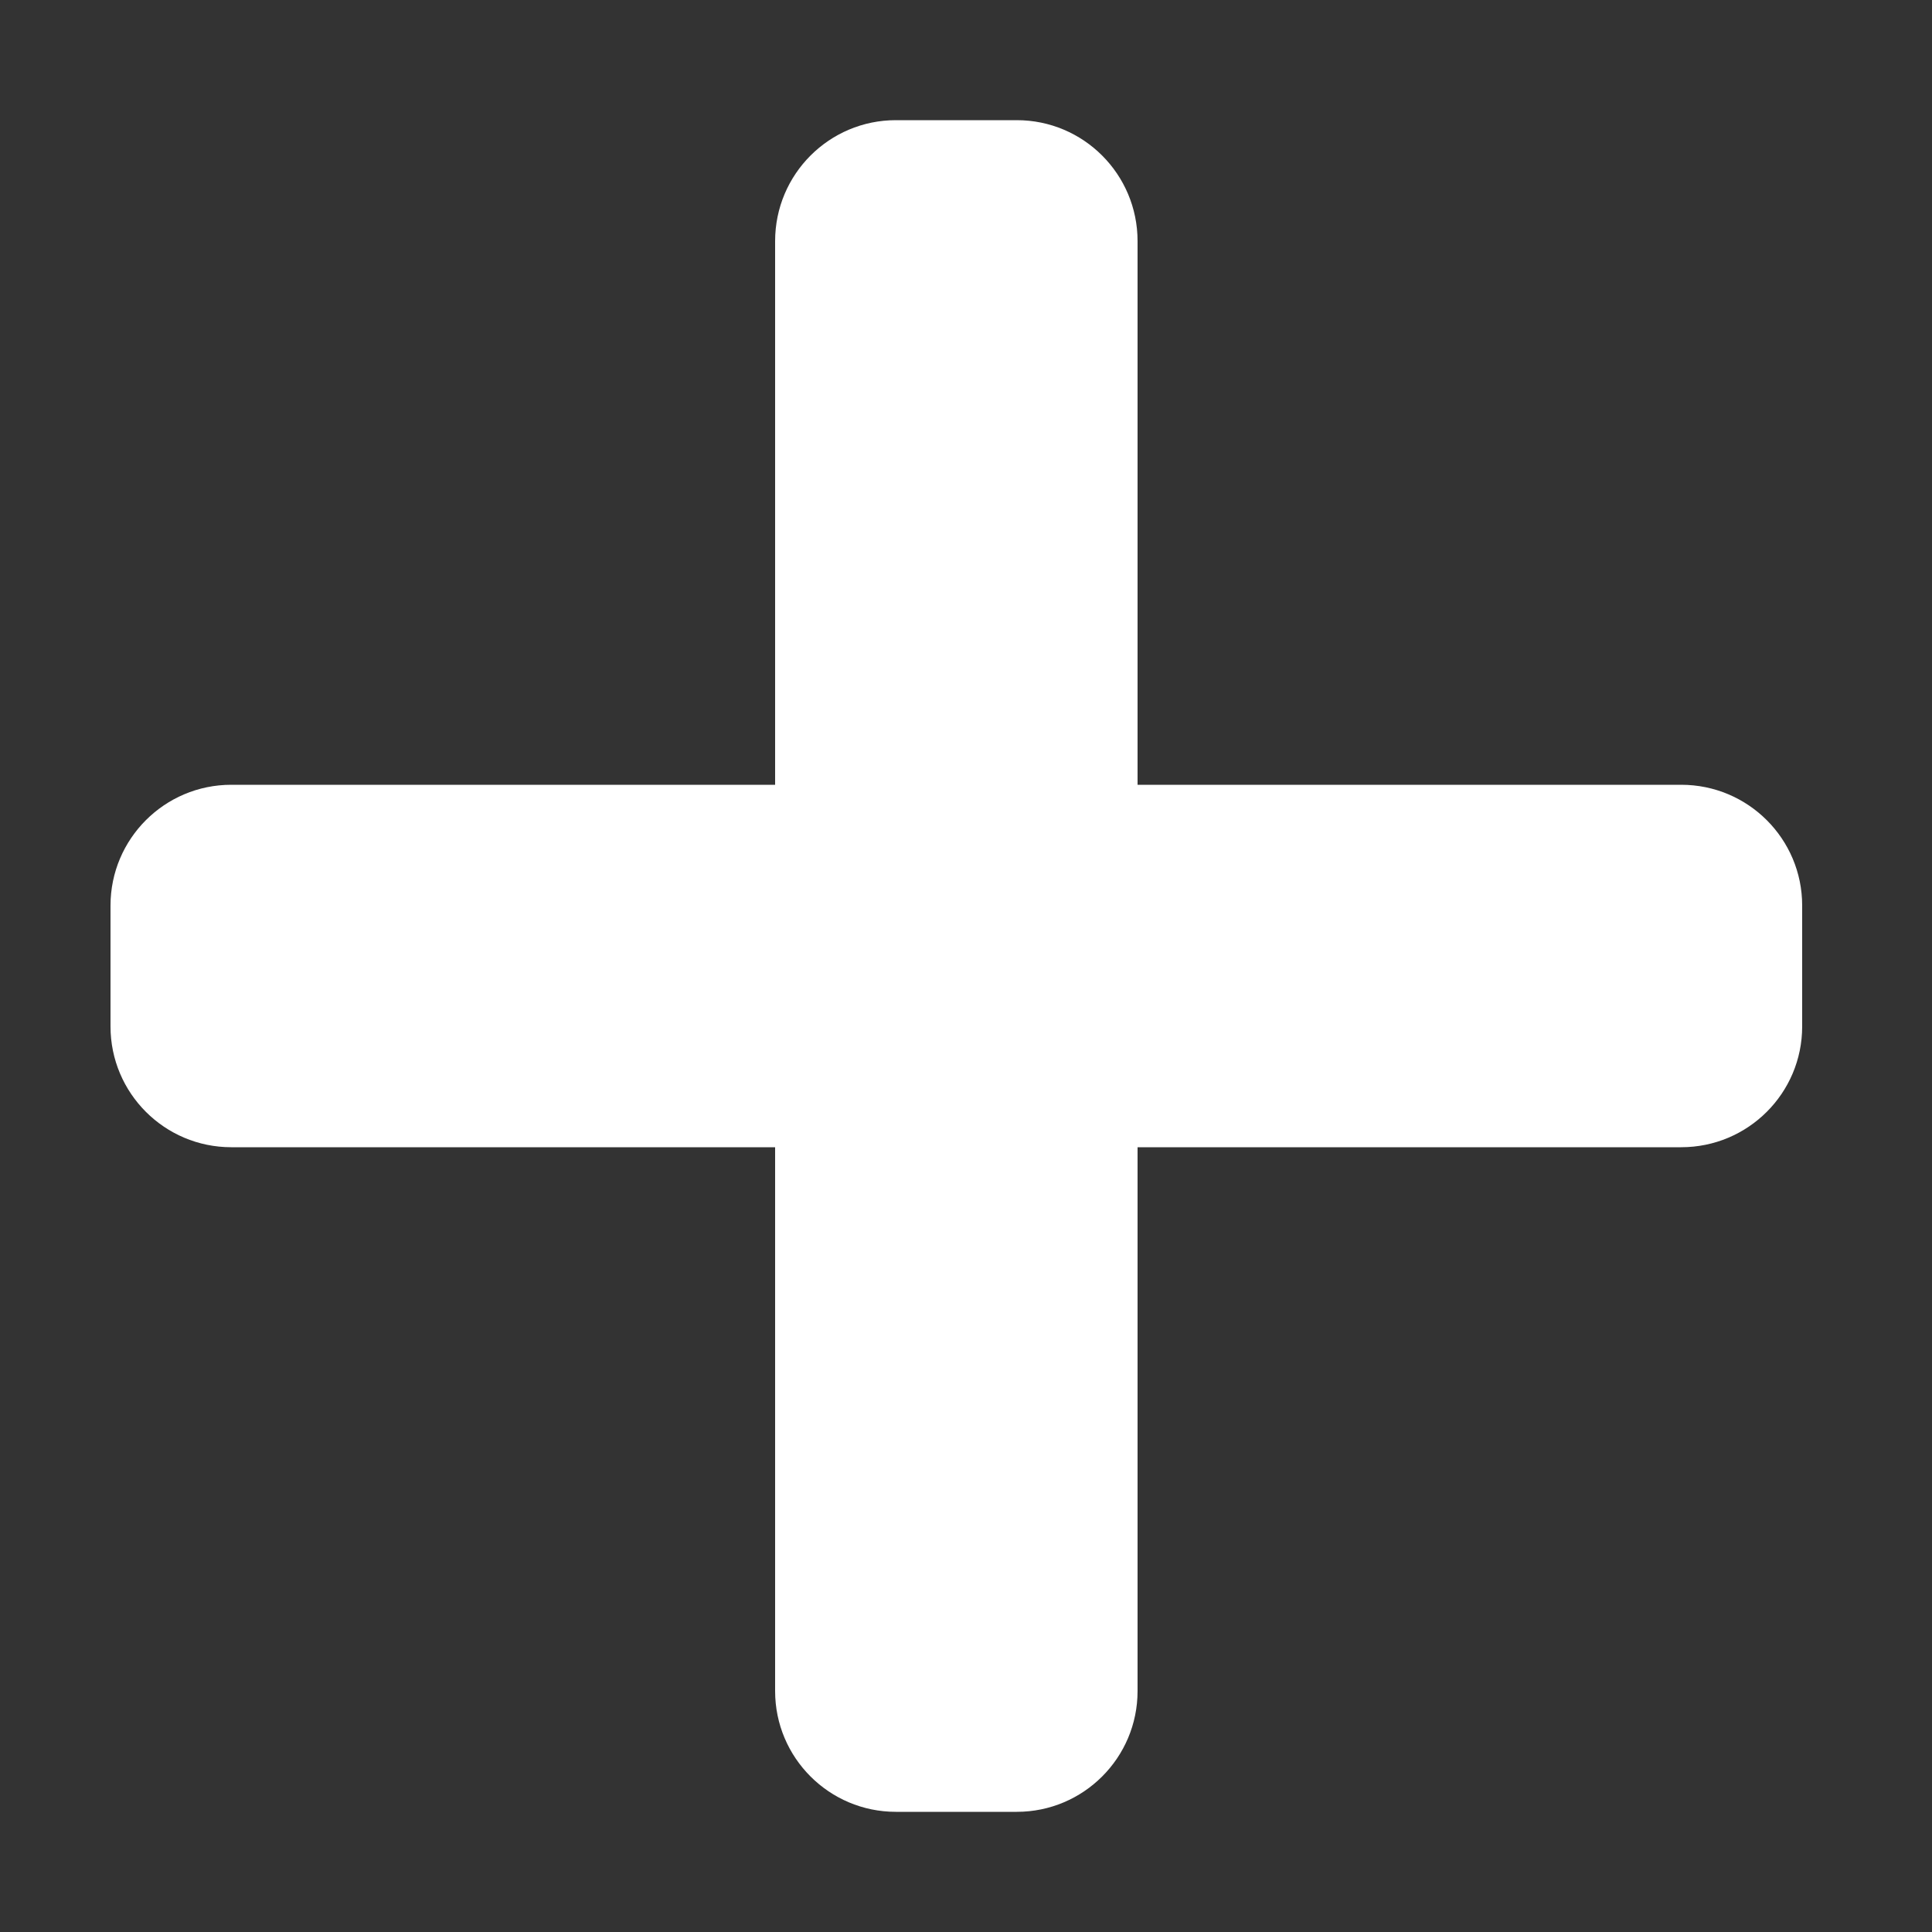 <svg width="10" height="10" viewBox="0 0 10 10" fill="none" xmlns="http://www.w3.org/2000/svg">
    <rect x="0" y="0" width="10" height="10" fill="#333333" stroke="none"/>
    <path d="M5.888 5.938L8.702 5.938C9.048 5.938 9.328 5.658 9.328 5.313L9.328 4.687C9.328 4.342 9.048 4.062 8.702 4.062L5.888 4.062L5.888 1.248C5.888 0.902 5.608 0.622 5.263 0.622L4.637 0.622C4.292 0.622 4.012 0.902 4.012 1.248L4.012 4.062L1.197 4.062C0.852 4.062 0.572 4.342 0.572 4.687L0.572 5.313C0.572 5.658 0.852 5.938 1.197 5.938L4.012 5.938L4.012 8.753C4.012 9.098 4.292 9.378 4.637 9.378H5.263C5.608 9.378 5.888 9.098 5.888 8.753L5.888 5.938Z" fill="white"/>
</svg>
